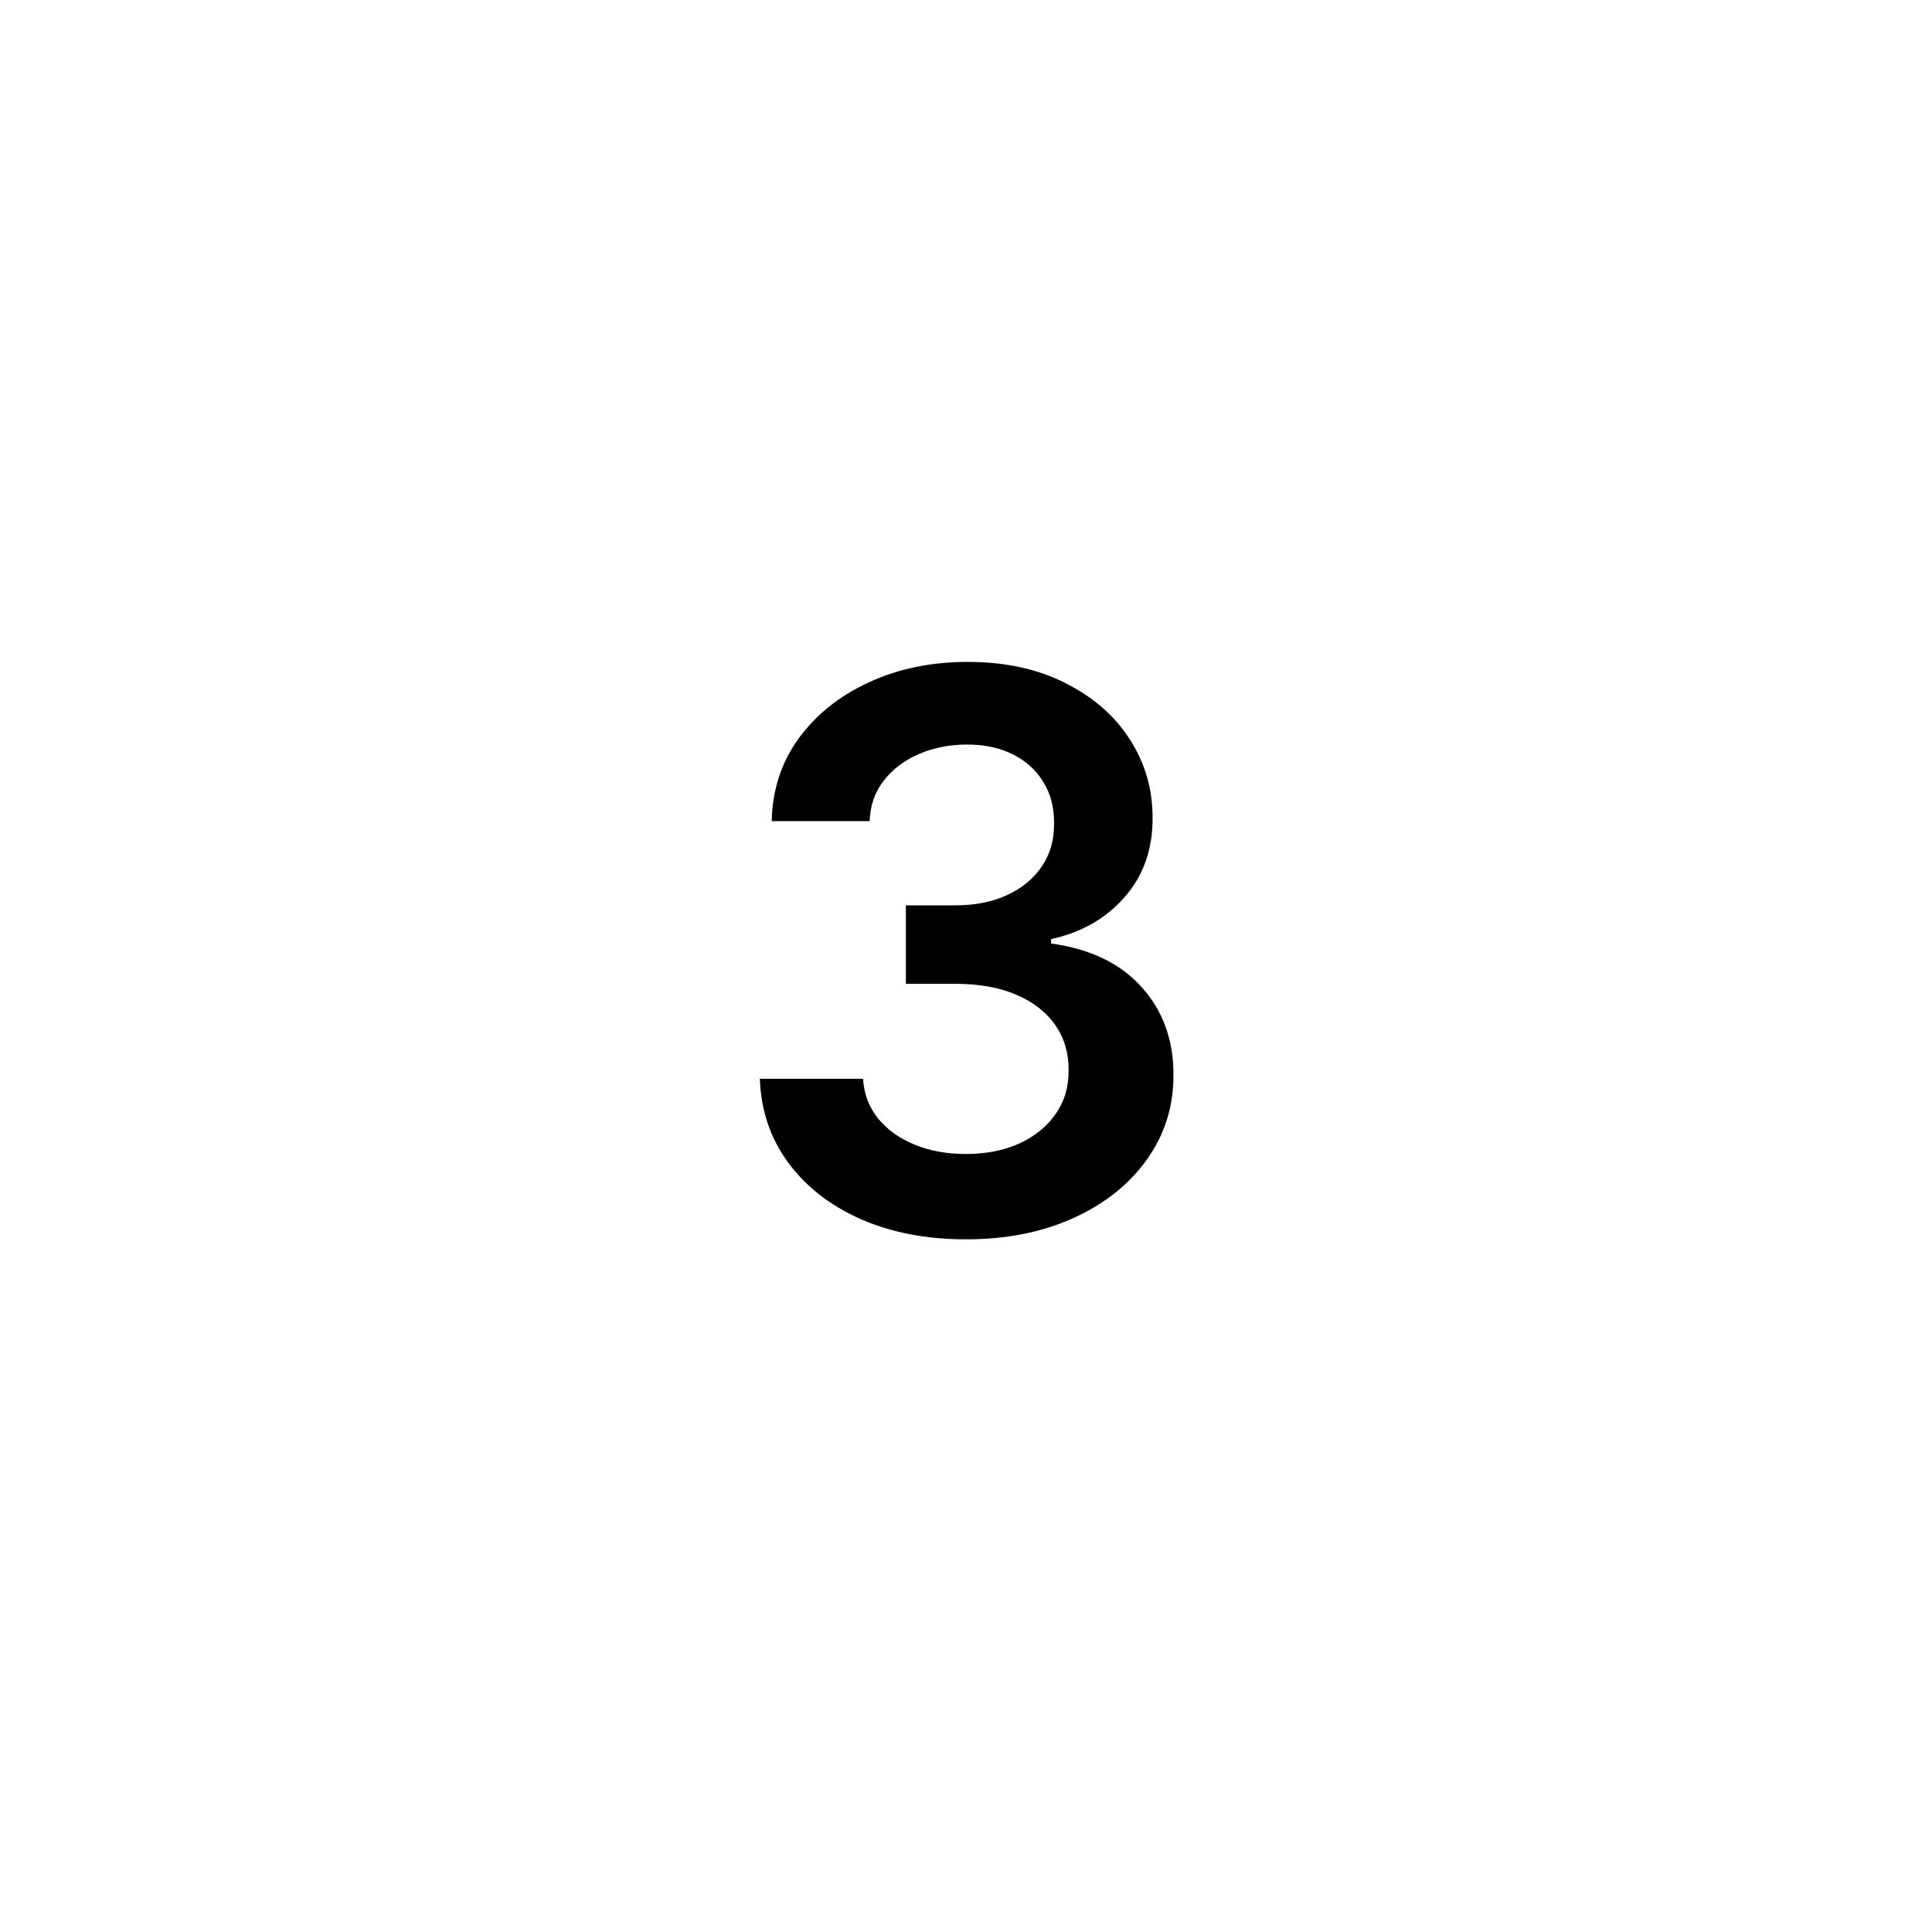 <svg width="40" height="40" viewBox="0 0 40 40" fill="none" xmlns="http://www.w3.org/2000/svg">
<path d="M19.999 25.659C19.181 25.659 18.454 25.519 17.817 25.239C17.185 24.958 16.685 24.568 16.317 24.068C15.95 23.568 15.755 22.991 15.732 22.335H17.869C17.887 22.65 17.992 22.924 18.181 23.159C18.37 23.39 18.622 23.57 18.937 23.699C19.251 23.828 19.604 23.892 19.994 23.892C20.41 23.892 20.78 23.82 21.102 23.676C21.424 23.528 21.675 23.324 21.857 23.062C22.039 22.801 22.128 22.5 22.124 22.159C22.128 21.807 22.037 21.496 21.852 21.227C21.666 20.958 21.397 20.748 21.045 20.597C20.696 20.445 20.276 20.369 19.783 20.369H18.755V18.744H19.783C20.189 18.744 20.543 18.674 20.846 18.534C21.153 18.394 21.393 18.197 21.567 17.943C21.742 17.686 21.827 17.388 21.823 17.051C21.827 16.722 21.753 16.436 21.602 16.193C21.454 15.947 21.244 15.756 20.971 15.619C20.702 15.483 20.386 15.415 20.022 15.415C19.666 15.415 19.336 15.479 19.033 15.608C18.73 15.737 18.486 15.921 18.3 16.159C18.115 16.394 18.016 16.674 18.005 17H15.977C15.992 16.349 16.179 15.777 16.539 15.284C16.903 14.788 17.387 14.402 17.994 14.125C18.6 13.845 19.28 13.704 20.033 13.704C20.81 13.704 21.484 13.85 22.056 14.142C22.632 14.43 23.077 14.818 23.391 15.307C23.706 15.796 23.863 16.335 23.863 16.926C23.867 17.581 23.674 18.131 23.283 18.574C22.897 19.017 22.389 19.307 21.761 19.443V19.534C22.579 19.648 23.206 19.951 23.641 20.443C24.081 20.932 24.299 21.54 24.295 22.267C24.295 22.919 24.109 23.502 23.738 24.017C23.37 24.528 22.863 24.93 22.215 25.222C21.571 25.513 20.833 25.659 19.999 25.659Z" fill="black"/>
</svg>
